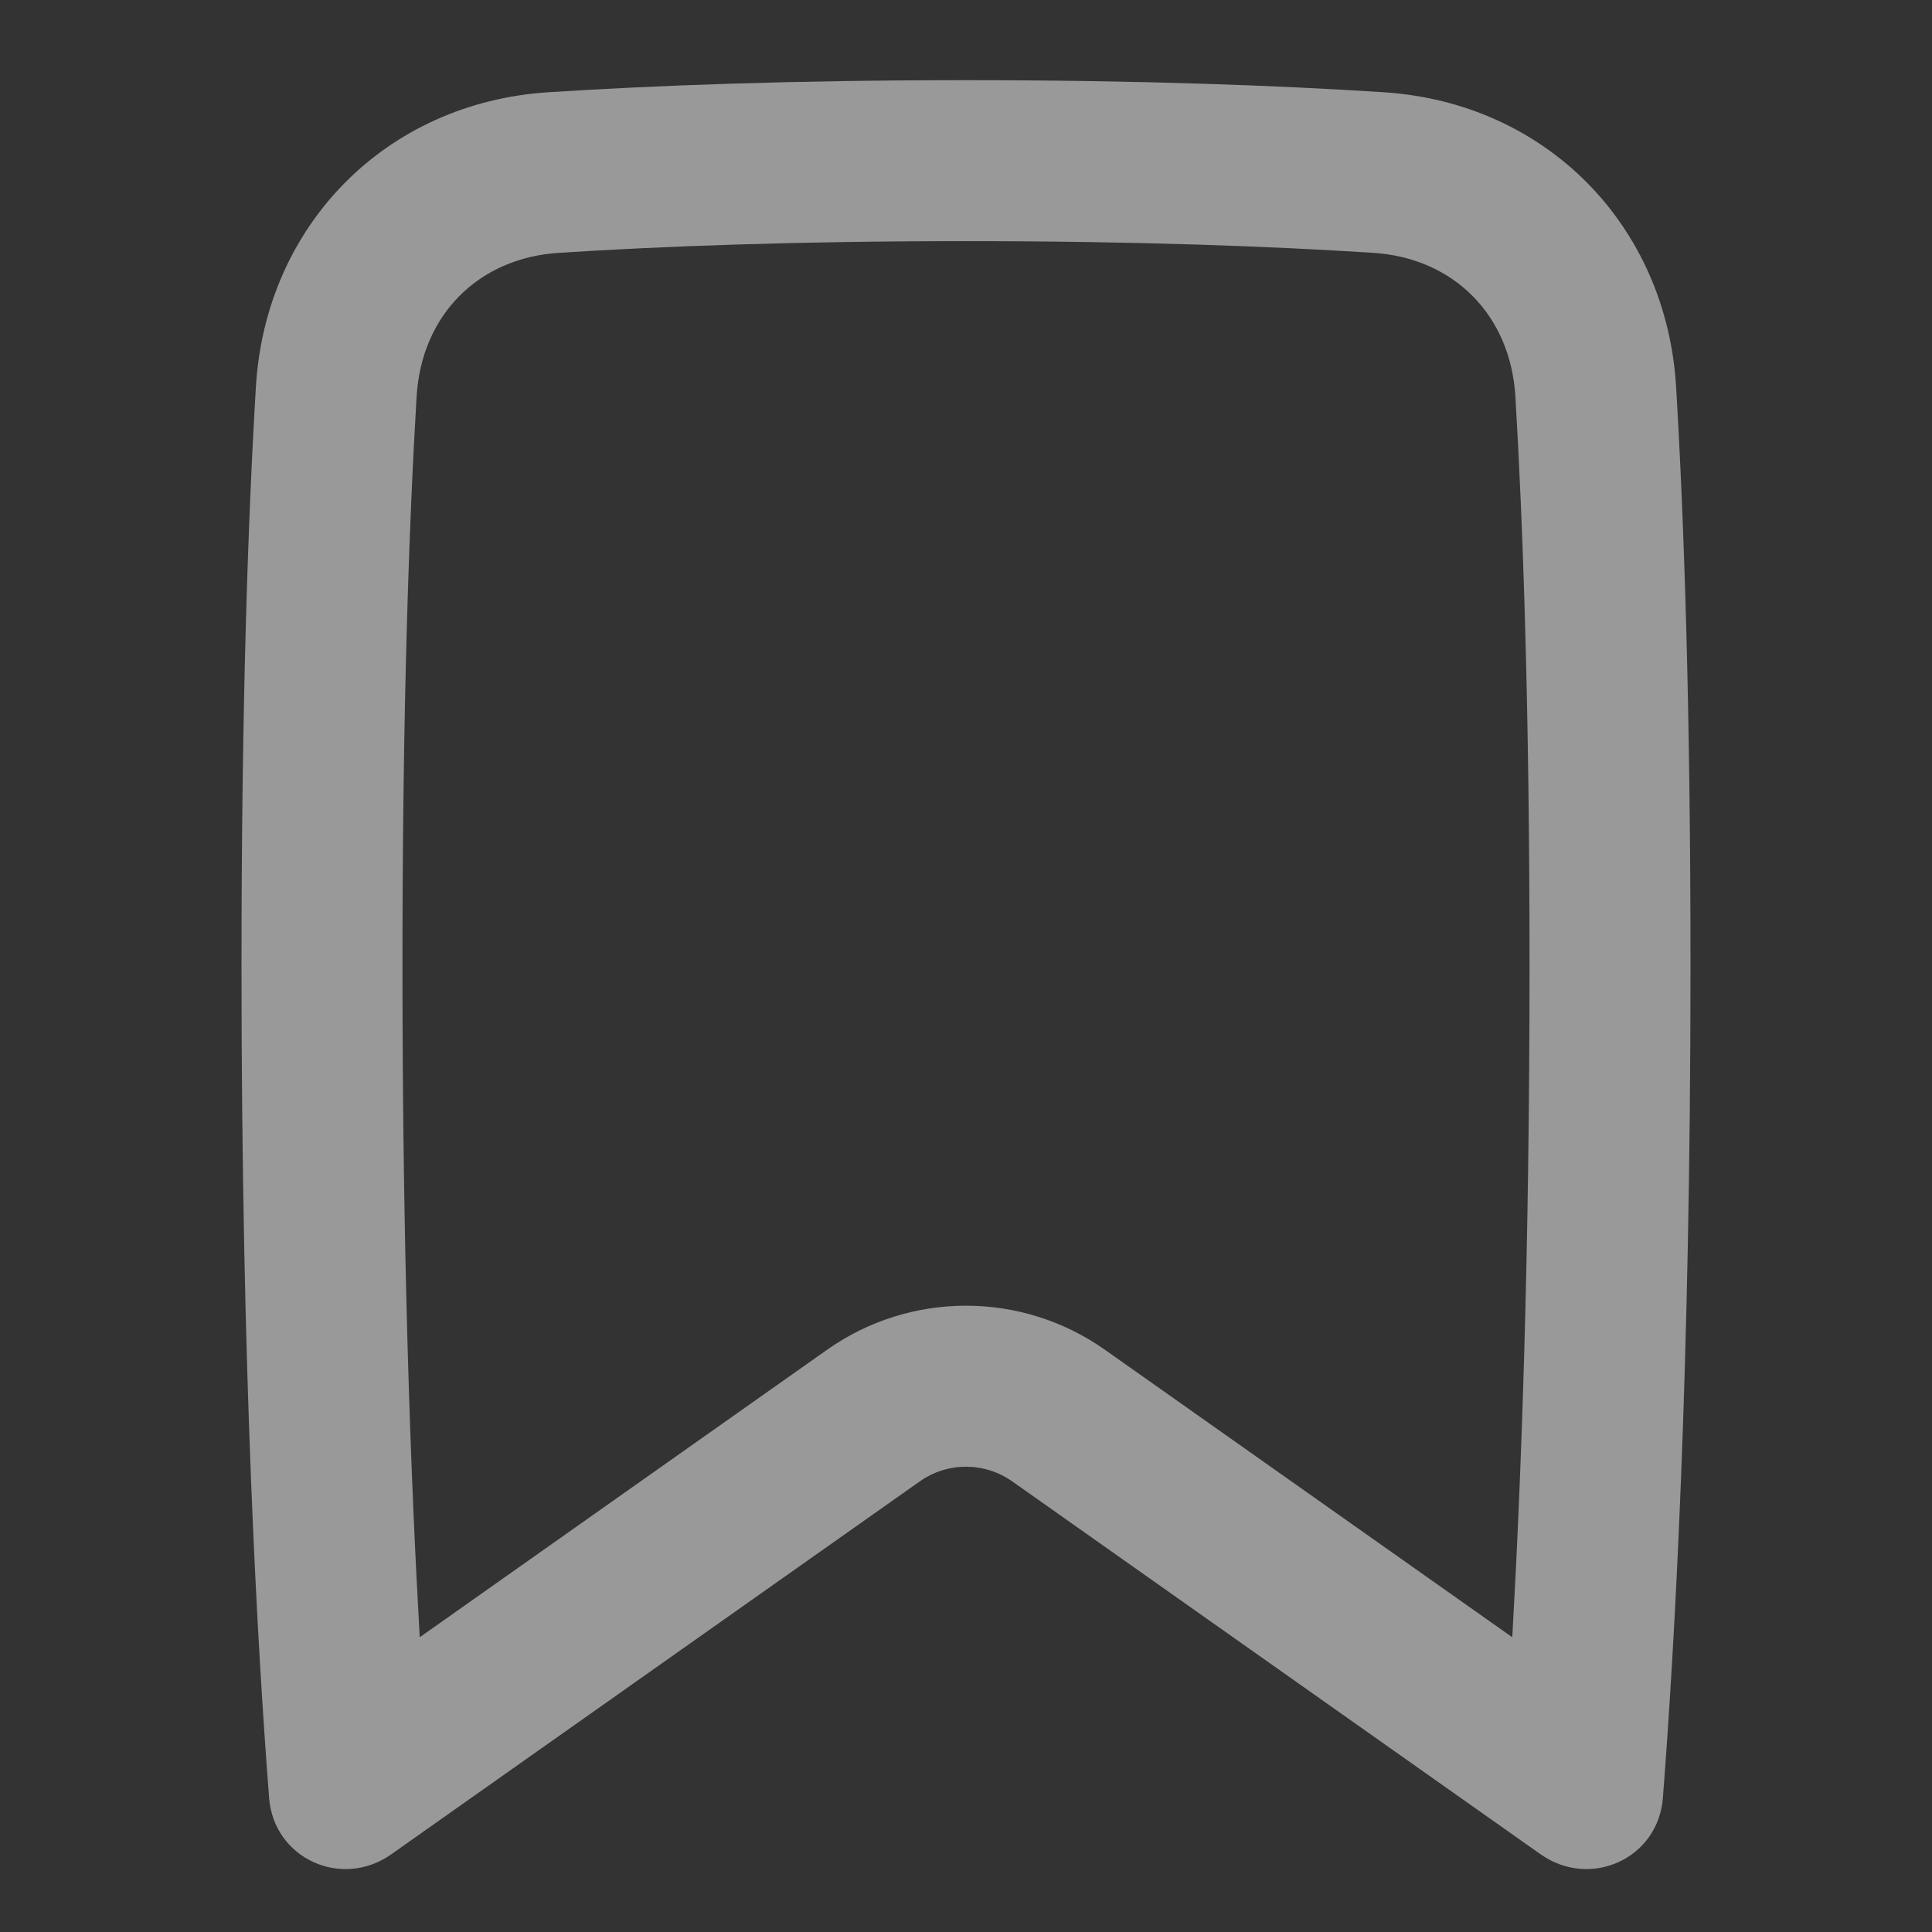 <svg width="16" height="16" viewBox="0 0 16 16" fill="none" xmlns="http://www.w3.org/2000/svg">
<rect x="0" y="0" width="16" height="16" fill="#333333" stroke="none"/>
<g opacity="0.5">
<path fill-rule="evenodd" clip-rule="evenodd" d="M12.524 13.559C12.598 12.261 12.667 10.407 12.667 7.997C12.667 5.872 12.613 4.345 12.55 3.286C12.51 2.608 12.038 2.137 11.374 2.094C10.536 2.04 9.422 1.997 8 1.997C6.578 1.997 5.464 2.04 4.626 2.094C3.962 2.137 3.49 2.608 3.45 3.286C3.387 4.345 3.333 5.872 3.333 7.997C3.333 10.407 3.402 12.261 3.476 13.559L6.847 11.18C7.538 10.691 8.462 10.691 9.153 11.18L12.524 13.559ZM4.541 0.764C3.198 0.85 2.198 1.864 2.119 3.207C2.054 4.297 2 5.85 2 7.997C2 11.348 2.132 13.646 2.229 14.892C2.269 15.393 2.83 15.647 3.241 15.356L7.616 12.269C7.846 12.106 8.154 12.106 8.384 12.269L12.758 15.356C13.17 15.647 13.731 15.393 13.771 14.892C13.868 13.646 14 11.348 14 7.997C14 5.85 13.946 4.297 13.881 3.207C13.802 1.864 12.802 0.85 11.459 0.764C10.591 0.708 9.449 0.664 8 0.664C6.551 0.664 5.409 0.708 4.541 0.764Z" fill="white"/>
</g>
</svg>
